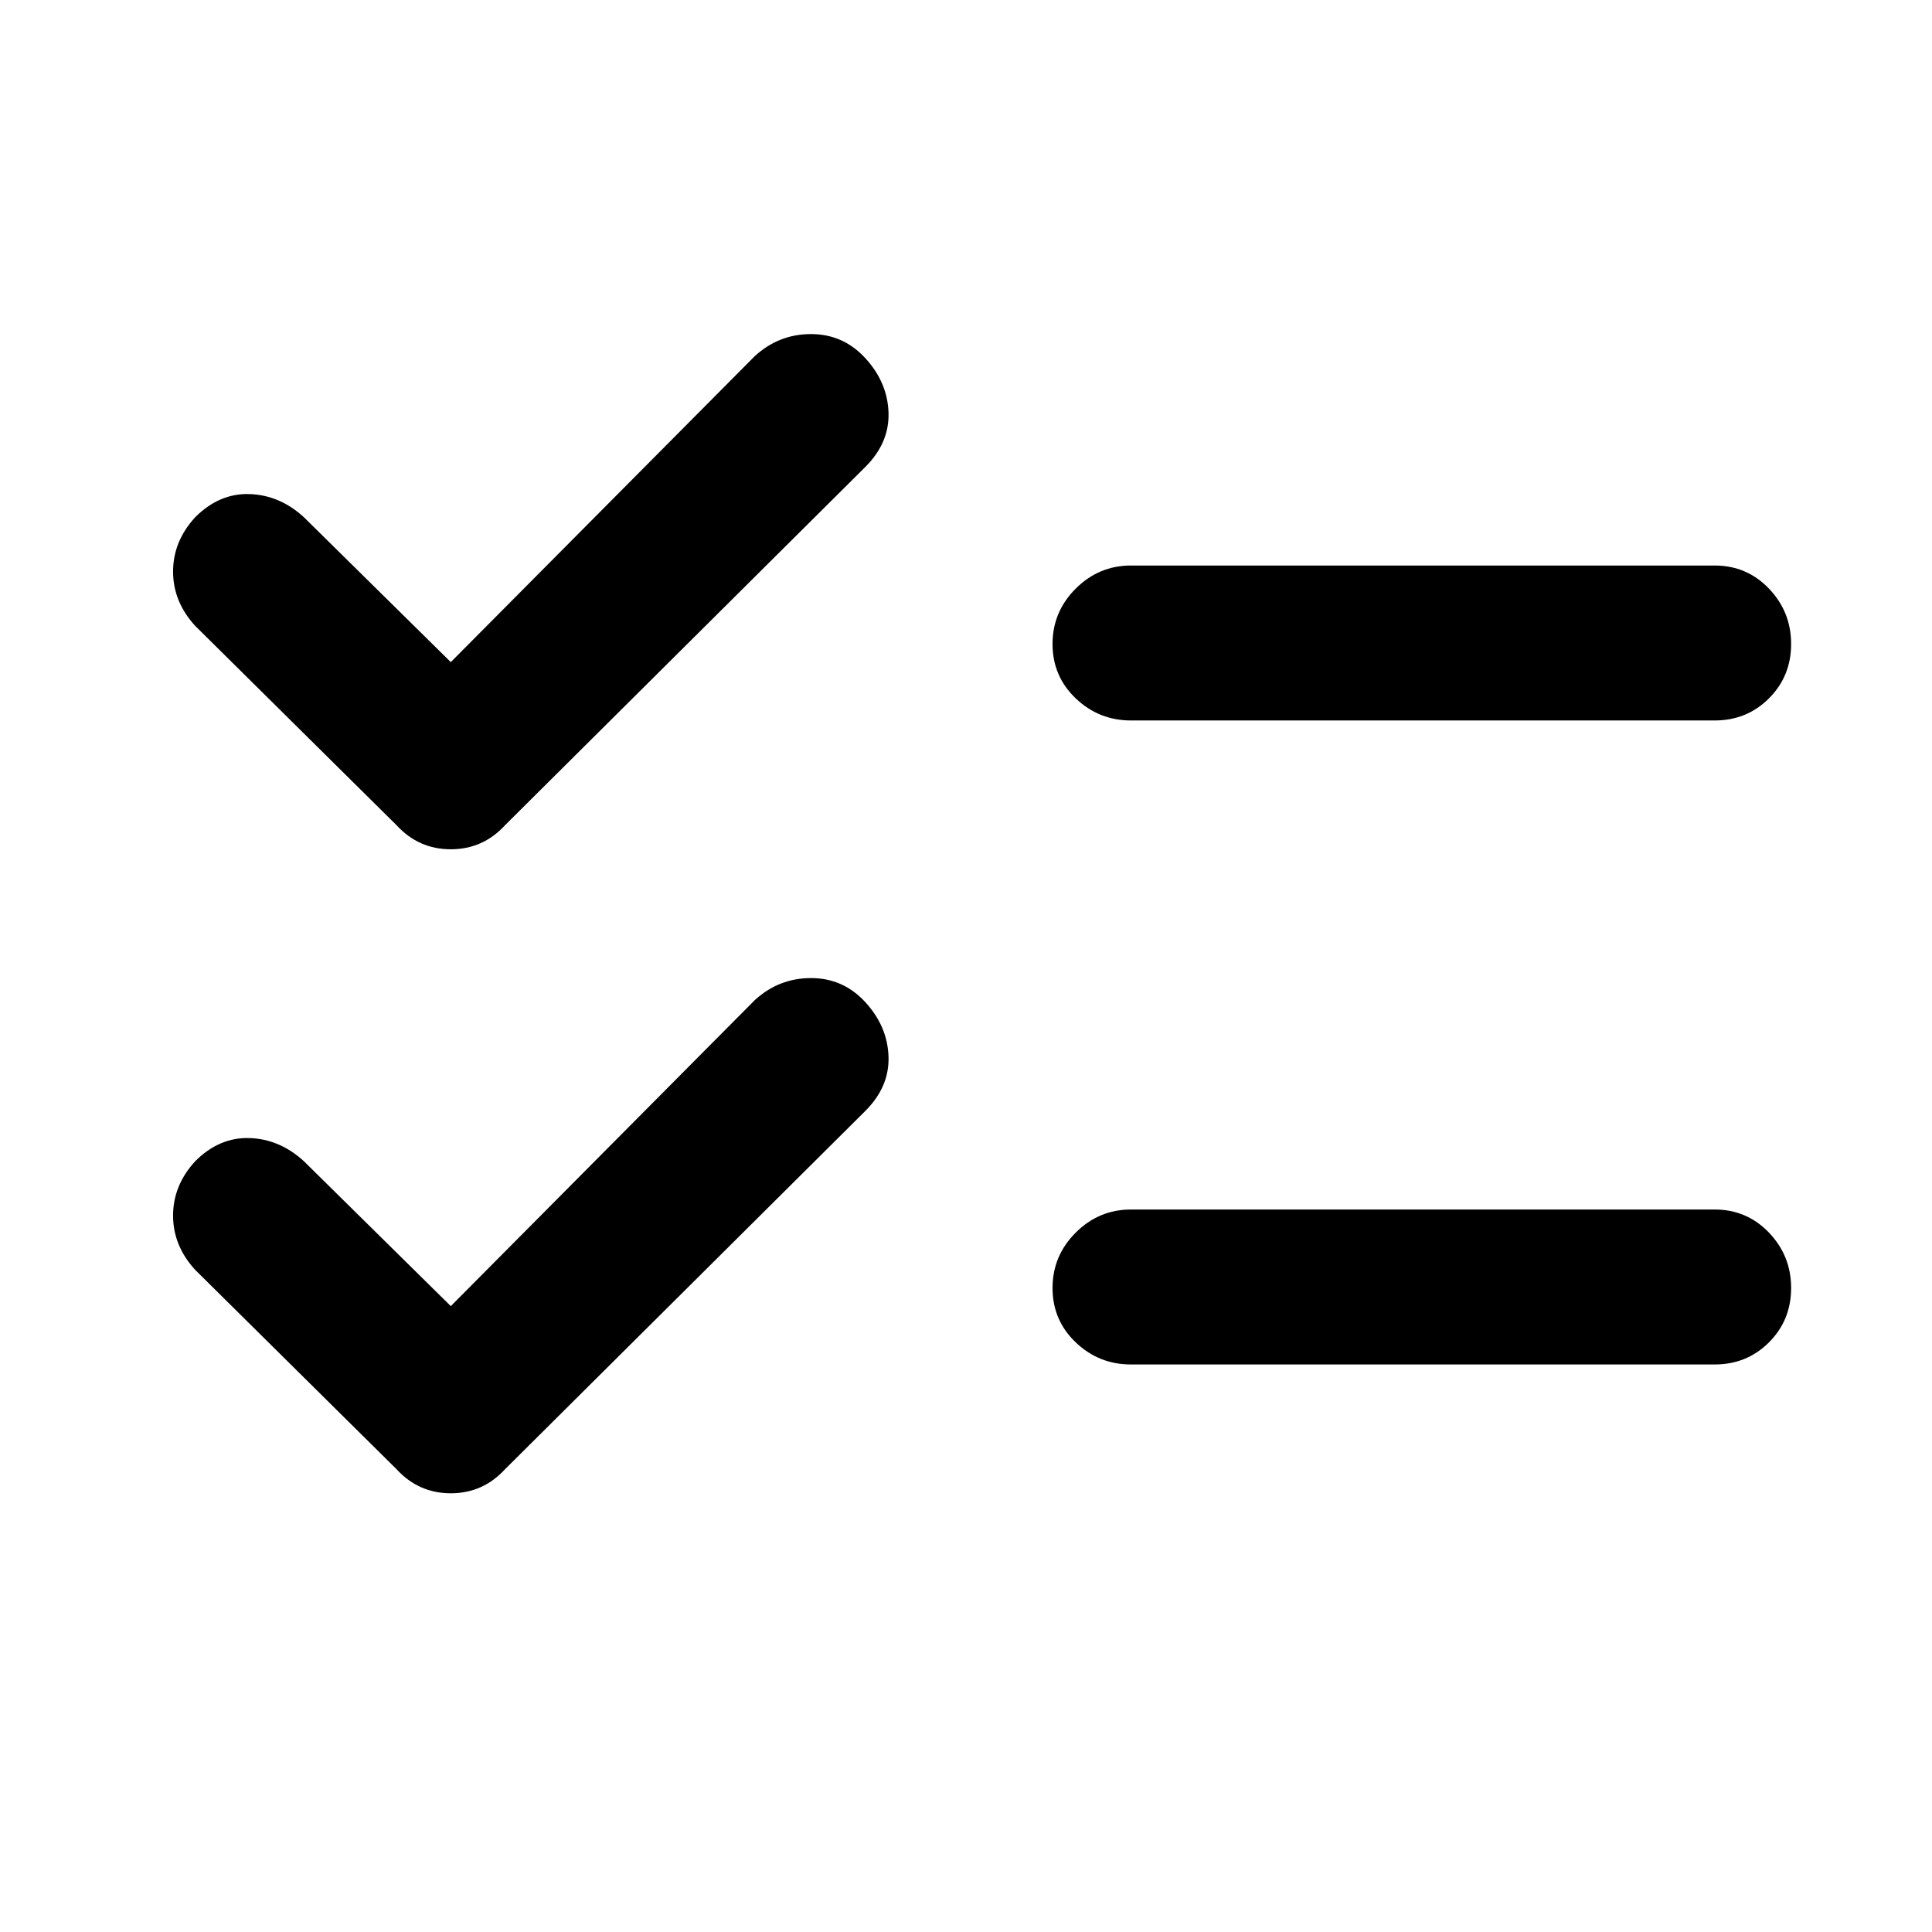 <svg xmlns="http://www.w3.org/2000/svg" height="48" width="48"><path d="M28.1 17.9Q27.3 17.9 26.725 17.35Q26.15 16.8 26.15 16Q26.15 15.2 26.725 14.625Q27.3 14.05 28.1 14.05H42.6Q43.4 14.05 43.95 14.625Q44.5 15.2 44.5 16Q44.5 16.8 43.95 17.35Q43.4 17.9 42.6 17.9ZM28.1 33.9Q27.3 33.9 26.725 33.35Q26.15 32.8 26.15 32Q26.15 31.2 26.725 30.625Q27.3 30.05 28.1 30.05H42.6Q43.4 30.05 43.95 30.625Q44.5 31.2 44.5 32Q44.5 32.8 43.95 33.35Q43.4 33.9 42.6 33.9ZM9.85 20.5 4.85 15.55Q4.3 14.95 4.3 14.2Q4.3 13.45 4.85 12.85Q5.45 12.25 6.2 12.275Q6.95 12.3 7.55 12.85L11.2 16.45L18.75 8.85Q19.35 8.3 20.15 8.3Q20.95 8.3 21.5 8.9Q22.05 9.5 22.075 10.25Q22.1 11 21.5 11.6L12.55 20.5Q12 21.1 11.2 21.1Q10.4 21.1 9.85 20.5ZM9.85 36.5 4.85 31.55Q4.3 30.95 4.3 30.2Q4.3 29.45 4.85 28.85Q5.45 28.25 6.2 28.275Q6.95 28.3 7.55 28.85L11.2 32.45L18.75 24.85Q19.35 24.3 20.15 24.3Q20.95 24.3 21.5 24.9Q22.05 25.5 22.075 26.25Q22.1 27 21.5 27.6L12.55 36.5Q12 37.1 11.2 37.1Q10.4 37.1 9.85 36.5Z"/></svg>
